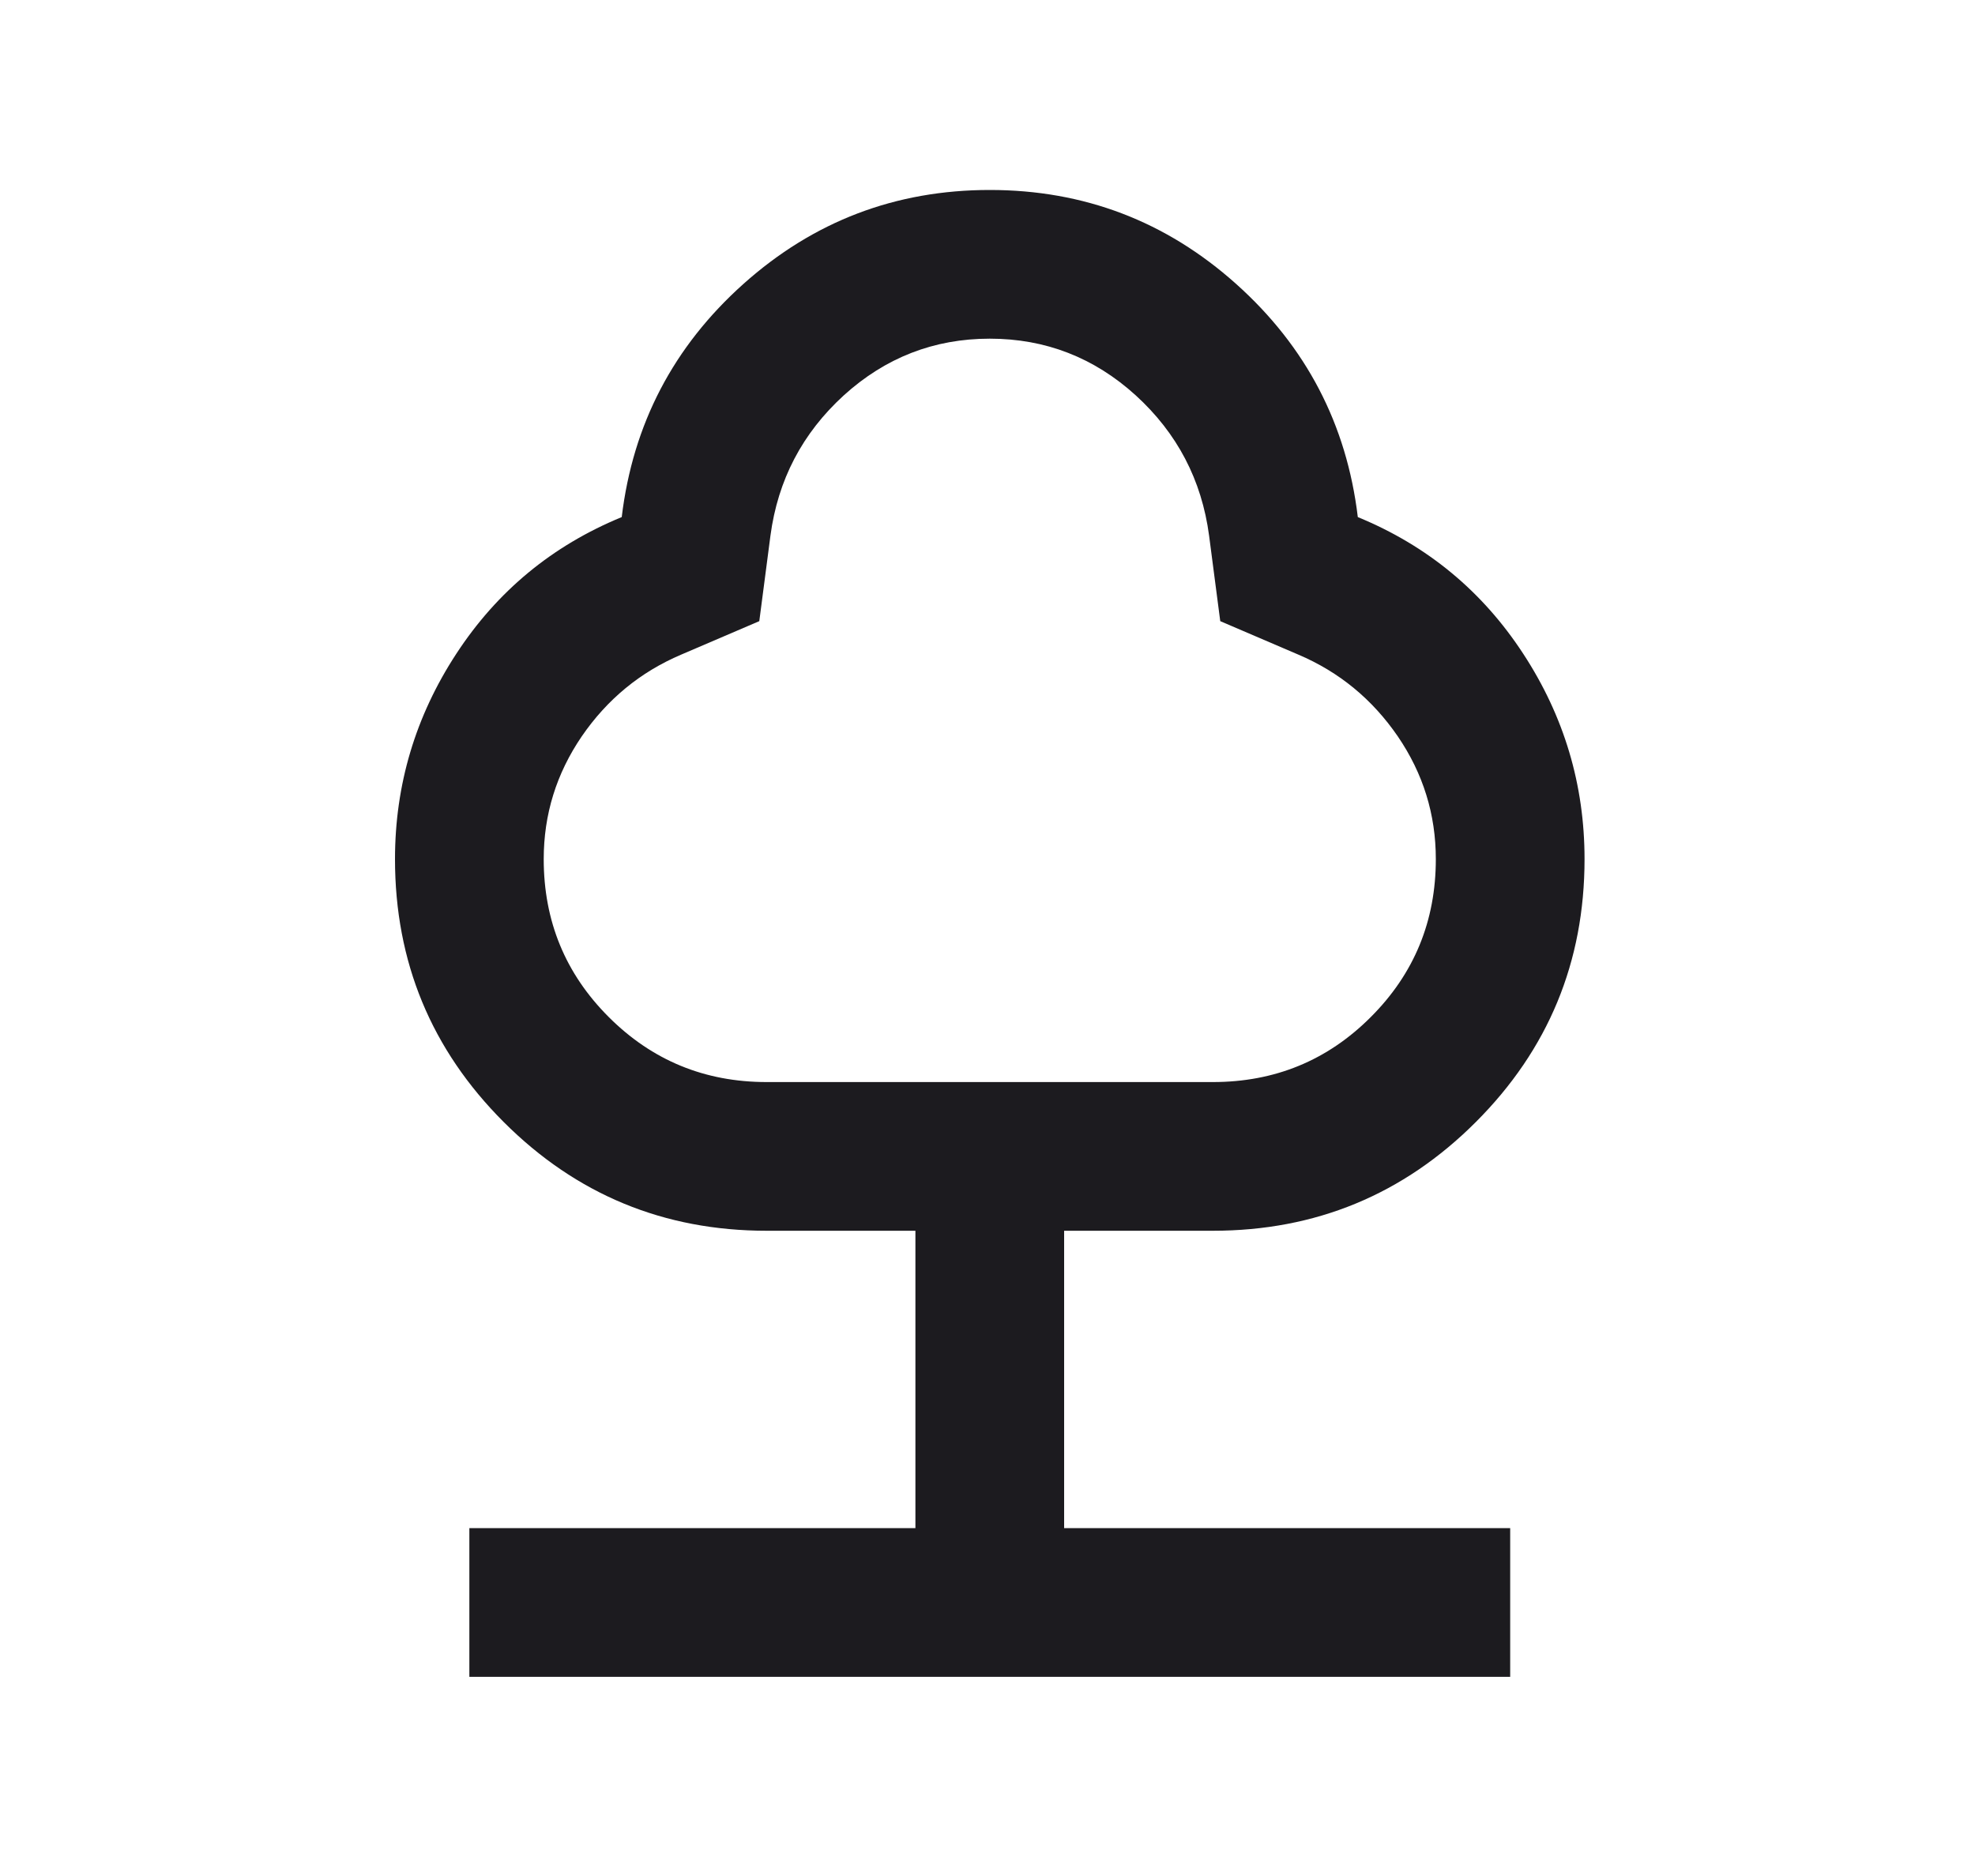 <svg xmlns="http://www.w3.org/2000/svg" width="20" height="19" viewBox="0 0 20 19" fill="none">
  <mask id="mask0_58_1844" style="mask-type:alpha" maskUnits="userSpaceOnUse" x="0" y="0" width="20" height="19">
    <rect x="0.988" y="0.419" width="18.07" height="18.07" fill="#D9D9D9"/>
  </mask>
  <g mask="url(#mask0_58_1844)">
    <path d="M4.753 16.983V15.477H9.27V12.465H7.764C6.723 12.465 5.835 12.098 5.101 11.364C4.367 10.63 4 9.742 4 8.701C4 7.948 4.207 7.254 4.621 6.621C5.035 5.987 5.593 5.526 6.296 5.237C6.409 4.296 6.82 3.509 7.529 2.875C8.238 2.241 9.069 1.924 10.023 1.924C10.977 1.924 11.808 2.241 12.517 2.875C13.226 3.509 13.637 4.296 13.75 5.237C14.453 5.526 15.011 5.987 15.425 6.621C15.839 7.254 16.046 7.948 16.046 8.701C16.046 9.742 15.679 10.63 14.945 11.364C14.211 12.098 13.323 12.465 12.282 12.465H10.776V15.477H15.293V16.983H4.753ZM7.764 10.959H12.282C12.909 10.959 13.443 10.74 13.882 10.3C14.321 9.861 14.54 9.328 14.54 8.701C14.54 8.249 14.412 7.835 14.155 7.458C13.897 7.082 13.562 6.806 13.148 6.63L12.357 6.291L12.244 5.425C12.169 4.861 11.921 4.387 11.501 4.004C11.08 3.622 10.588 3.43 10.023 3.43C9.458 3.43 8.966 3.622 8.545 4.004C8.125 4.387 7.877 4.861 7.802 5.425L7.689 6.291L6.898 6.63C6.484 6.806 6.149 7.082 5.891 7.458C5.634 7.835 5.506 8.249 5.506 8.701C5.506 9.328 5.725 9.861 6.164 10.3C6.604 10.74 7.137 10.959 7.764 10.959Z" fill="#1C1B1F"/>
  </g>
</svg>